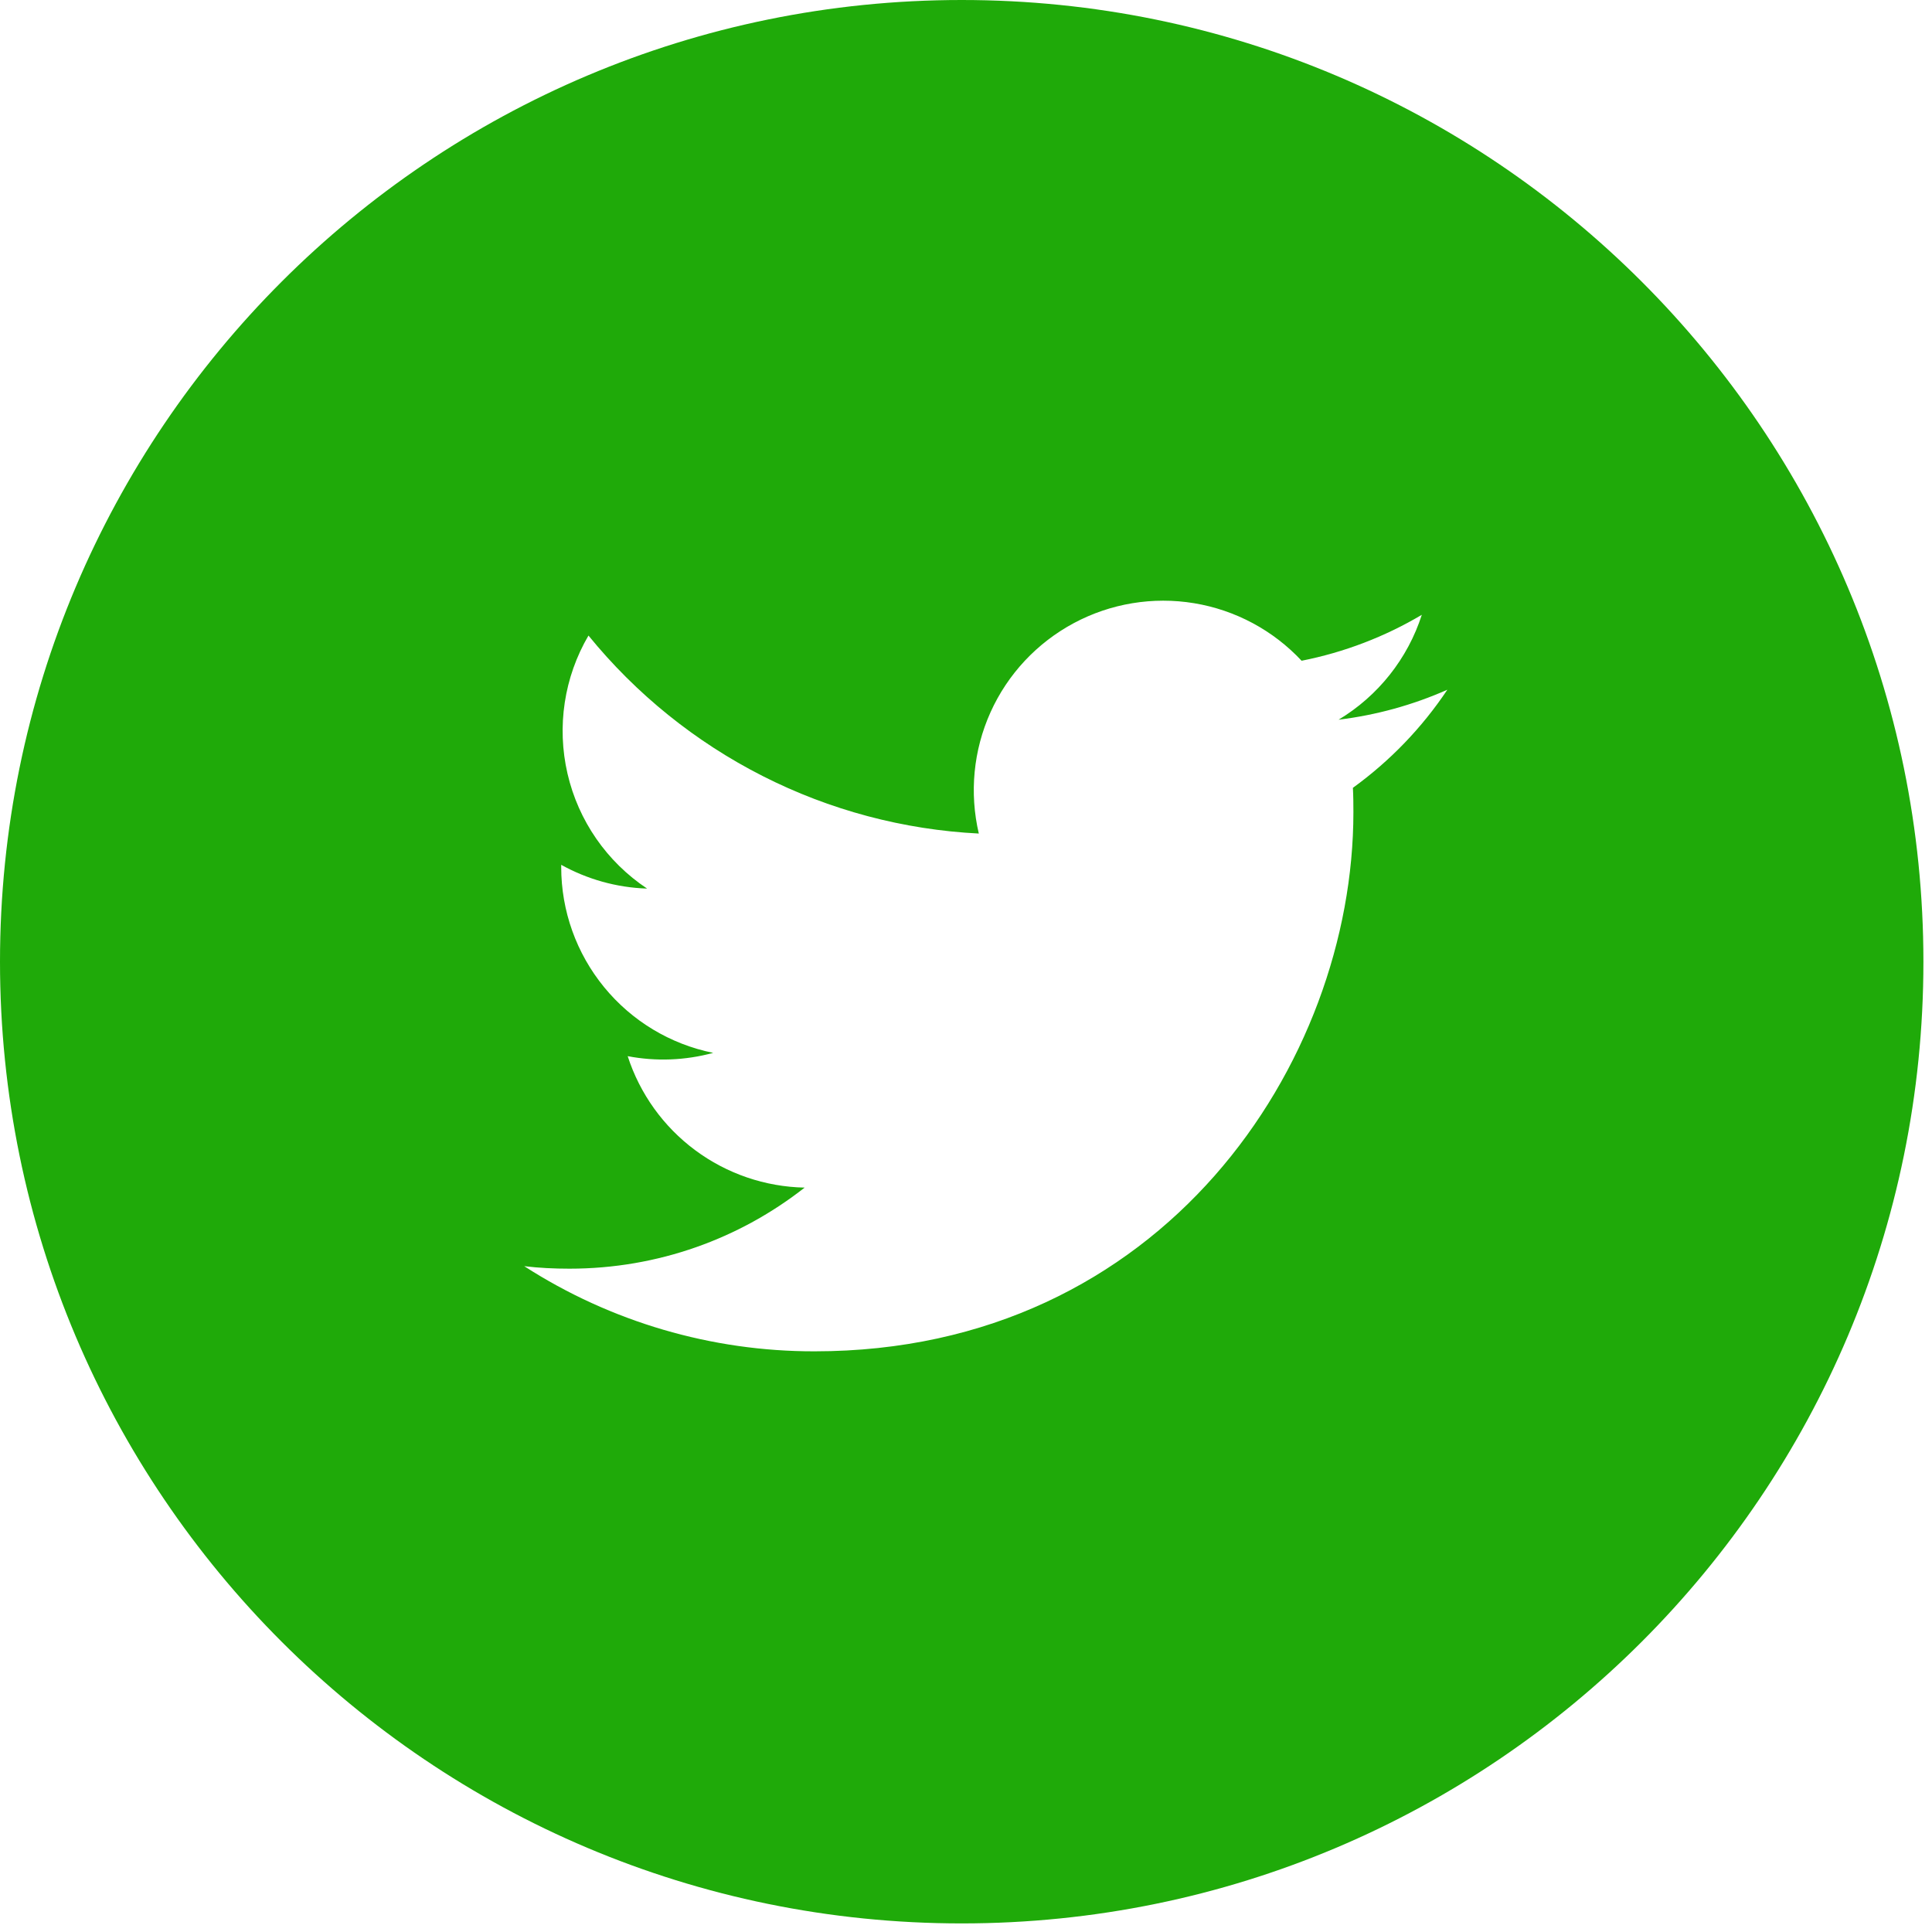 <svg width="27" height="27" viewBox="0 0 27 27" fill="none" xmlns="http://www.w3.org/2000/svg">
<path d="M13.44 0C6.017 0 0 6.017 0 13.44C0 20.863 6.017 26.88 13.44 26.88C20.863 26.88 26.88 20.863 26.88 13.44C26.88 6.017 20.863 0 13.44 0ZM18.907 11.01C18.913 11.124 18.914 11.239 18.914 11.351C18.914 14.851 16.253 18.885 11.383 18.885C9.945 18.887 8.536 18.474 7.326 17.695C7.532 17.72 7.743 17.73 7.958 17.73C9.198 17.73 10.339 17.308 11.245 16.597C10.693 16.586 10.158 16.403 9.715 16.074C9.272 15.745 8.942 15.286 8.772 14.76C9.169 14.836 9.577 14.82 9.967 14.714C9.367 14.593 8.829 14.268 8.442 13.795C8.055 13.322 7.843 12.73 7.843 12.118V12.086C8.2 12.284 8.609 12.404 9.043 12.418C8.481 12.044 8.083 11.47 7.931 10.812C7.779 10.155 7.883 9.464 8.224 8.882C8.889 9.699 9.718 10.368 10.658 10.845C11.597 11.322 12.627 11.596 13.679 11.649C13.546 11.081 13.603 10.485 13.843 9.953C14.083 9.421 14.492 8.984 15.007 8.708C15.521 8.433 16.112 8.335 16.688 8.43C17.264 8.525 17.792 8.808 18.19 9.234C18.783 9.117 19.351 8.9 19.87 8.592C19.673 9.205 19.259 9.726 18.707 10.058C19.232 9.994 19.744 9.853 20.227 9.639C19.872 10.171 19.425 10.635 18.907 11.01Z" fill="#1FAA09"/>
</svg>
